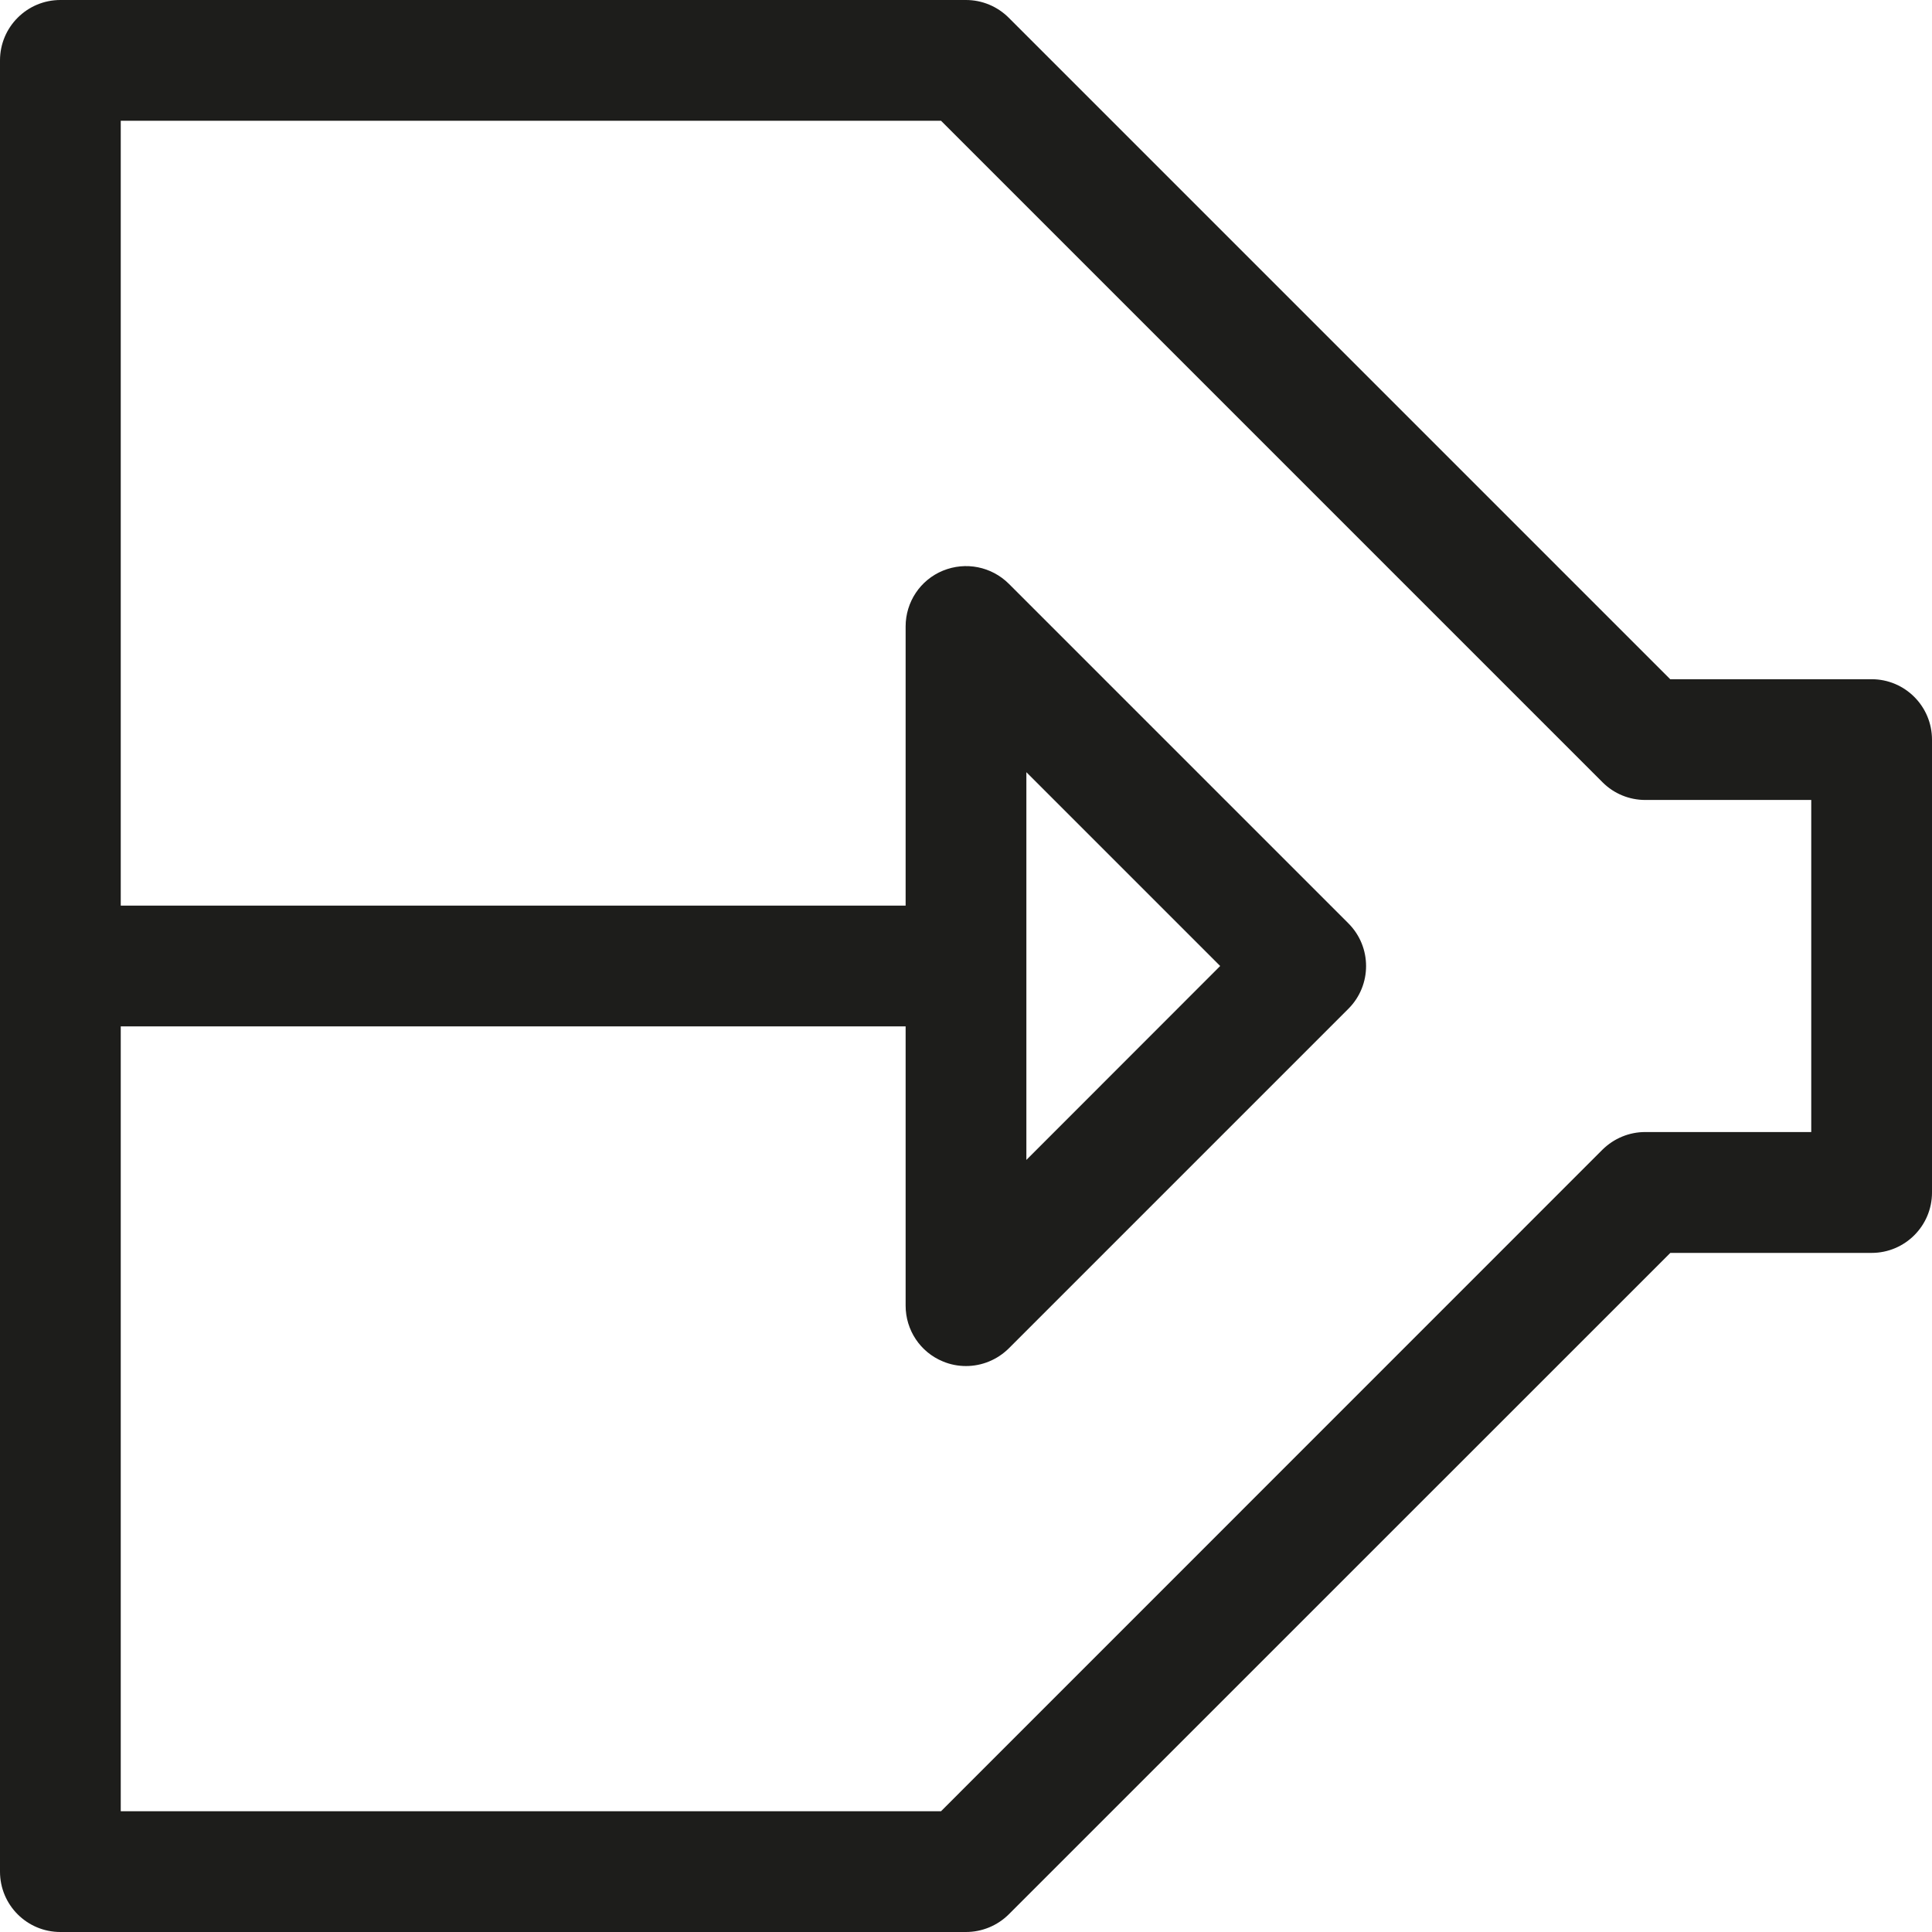 <?xml version="1.0" encoding="utf-8"?>
<!-- Generator: Adobe Illustrator 16.0.3, SVG Export Plug-In . SVG Version: 6.00 Build 0)  -->
<!DOCTYPE svg PUBLIC "-//W3C//DTD SVG 1.1//EN" "http://www.w3.org/Graphics/SVG/1.1/DTD/svg11.dtd">
<svg version="1.1" id="Capa_1" xmlns="http://www.w3.org/2000/svg" xmlns:xlink="http://www.w3.org/1999/xlink" x="0px" y="0px"
	 width="16px" height="16px" viewBox="0 0 16 16" enable-background="new 0 0 16 16" xml:space="preserve">
<path fill="#1D1D1B" d="M15.5,5.625h-1.668L8.354,0.147C8.26,0.053,8.133,0,8,0H0.5C0.224,0,0,0.224,0,0.5V15.5
	C0,15.777,0.224,16,0.5,16H8c0.133,0,0.26-0.053,0.354-0.146l5.479-5.478H15.5c0.276,0,0.5-0.224,0.5-0.5v-3.75
	C16,5.849,15.776,5.625,15.5,5.625z M15,9.375h-1.375c-0.133,0-0.26,0.053-0.354,0.146L7.793,15H1V8.5h6.5v2.313
	c0,0.202,0.121,0.385,0.309,0.462C7.871,11.301,7.936,11.313,8,11.313c0.13,0,0.258-0.051,0.354-0.146l2.813-2.813
	c0.195-0.195,0.195-0.512,0-0.707L8.354,4.834C8.211,4.692,7.997,4.649,7.809,4.726C7.621,4.803,7.5,4.986,7.5,5.188V7.5H1V1h6.793
	l5.479,5.479c0.094,0.094,0.221,0.146,0.354,0.146H15V9.375z M8.5,9.606V6.395L10.105,8L8.5,9.606z"/>
</svg>
